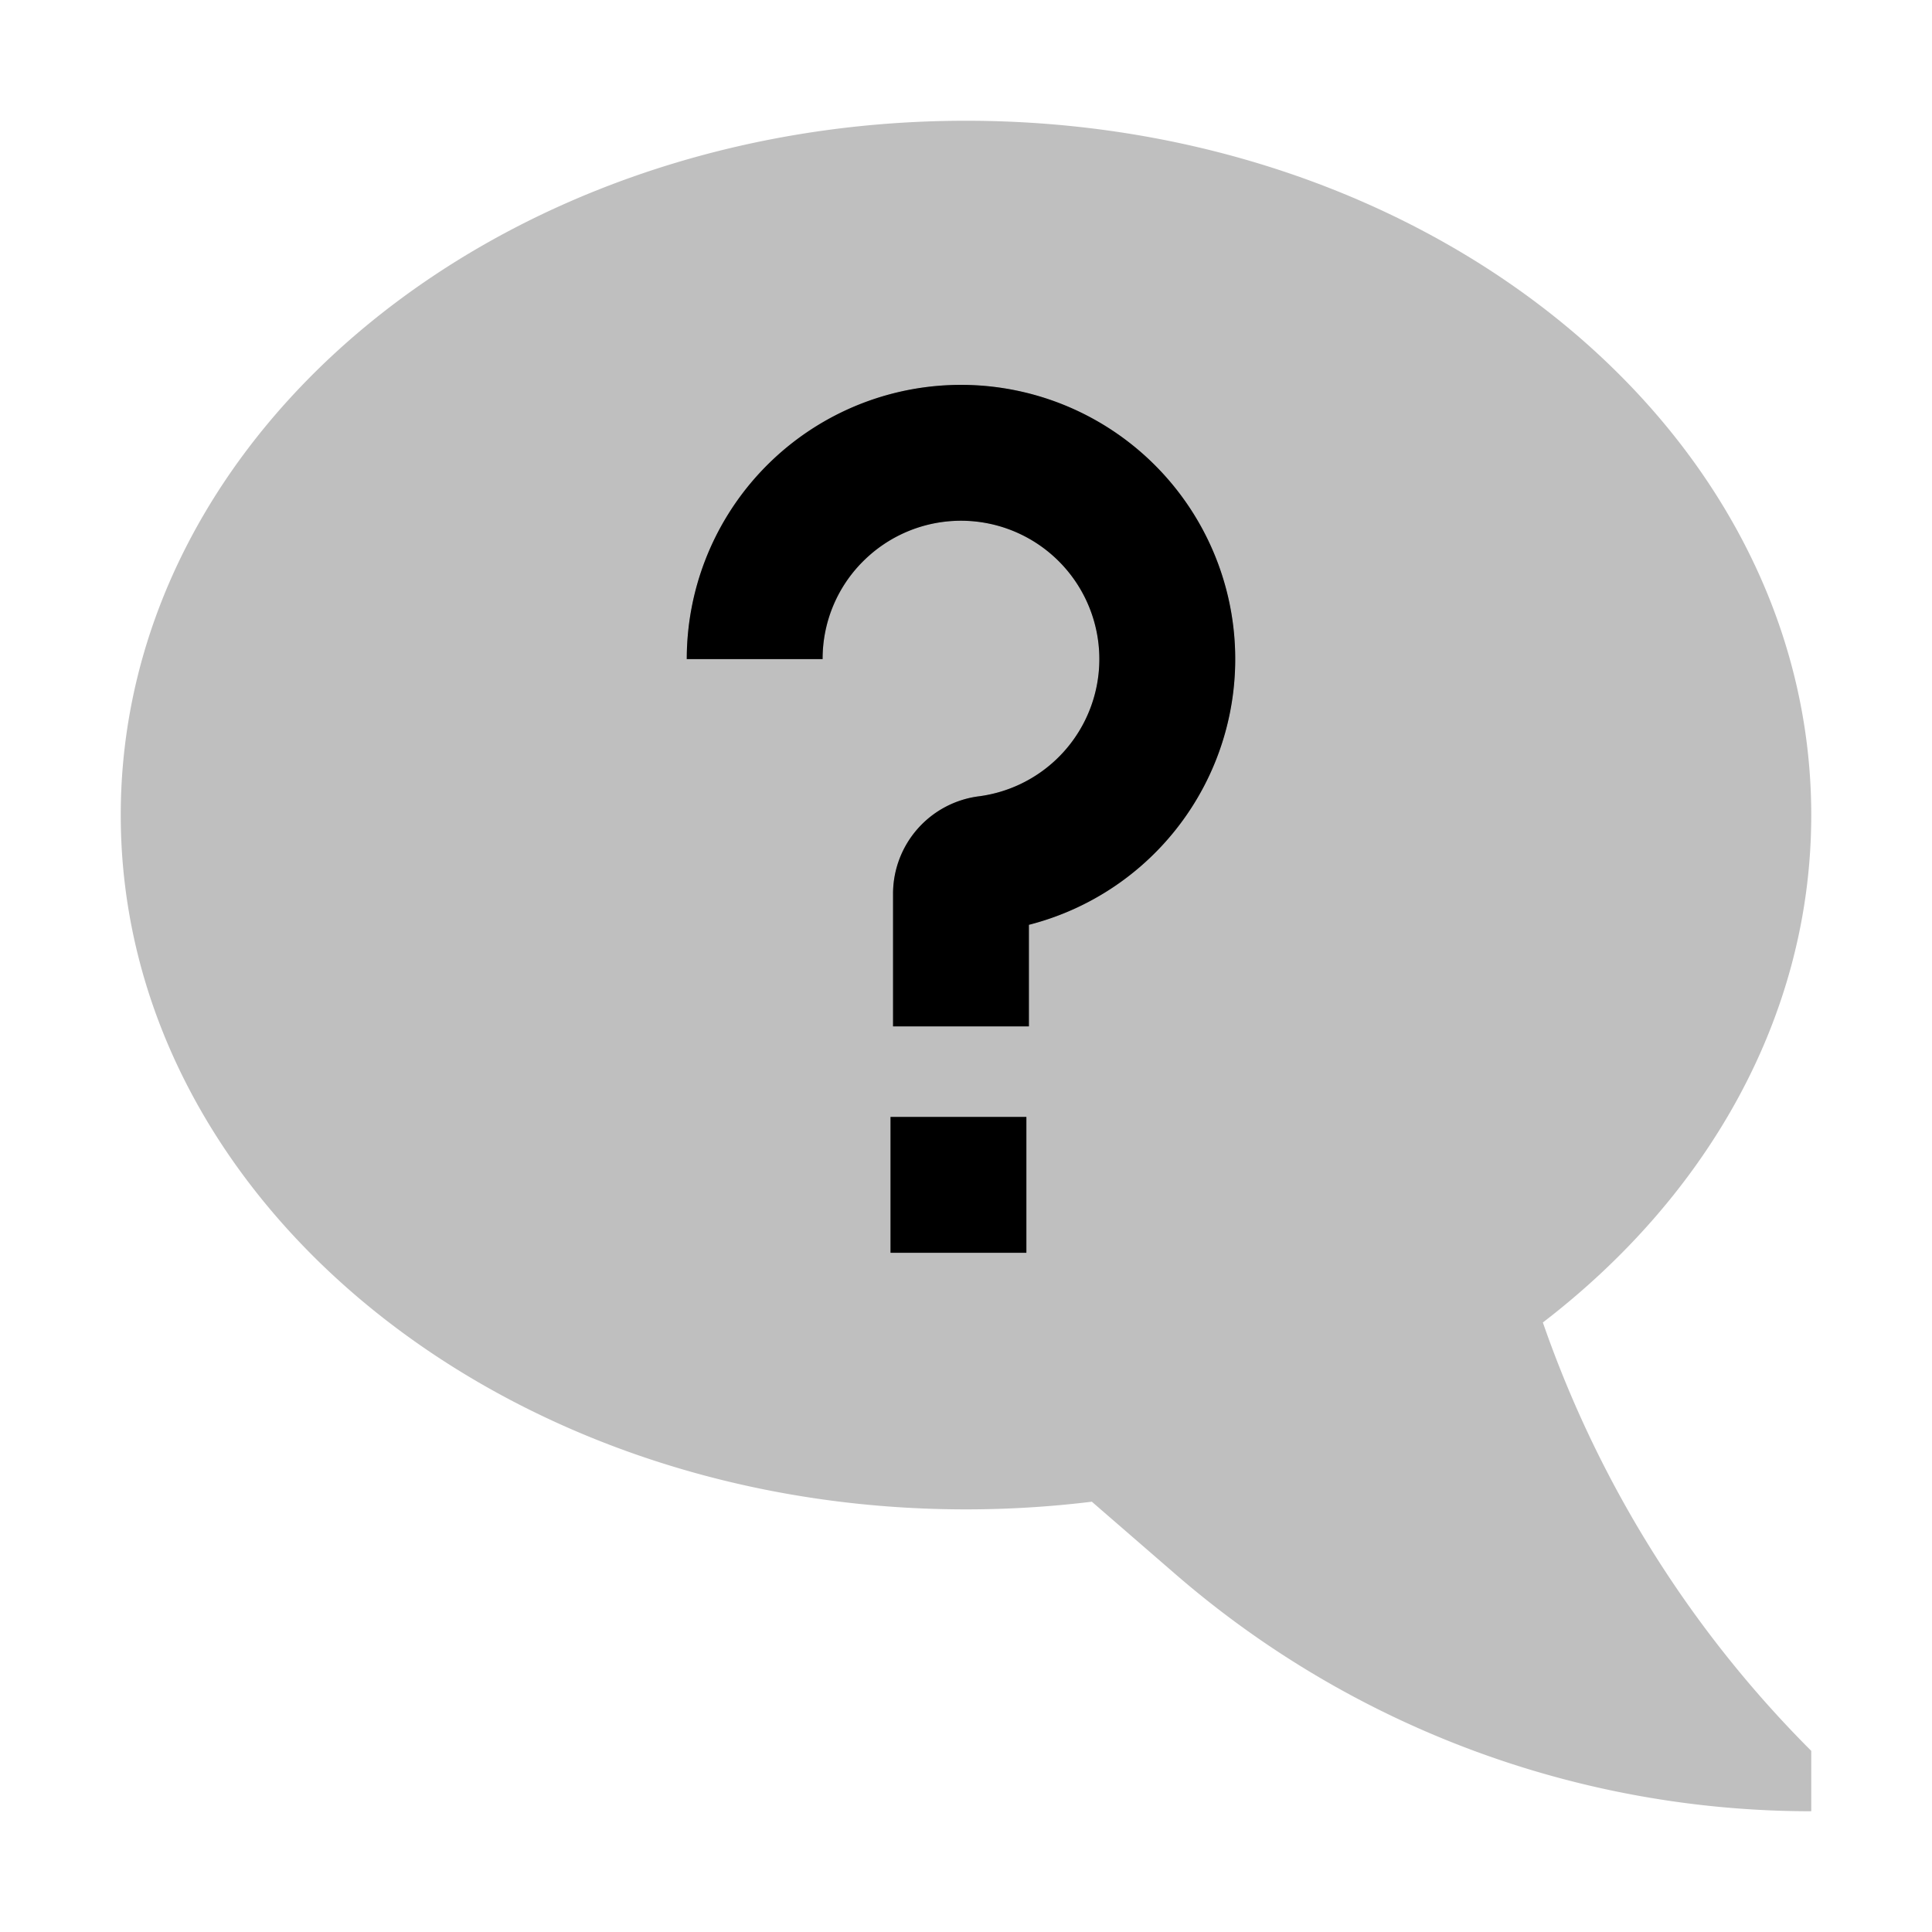 <svg id="export" xmlns="http://www.w3.org/2000/svg" viewBox="0 0 512 512">
  <defs>
    <style>
      .cls-1, .cls-2 {
        fill:currentColor;
      }

      .cls-1 {
        opacity: 0.25;
      }
    </style>
  </defs>
  <title>comment-bubble-question</title>
  <path class="cls-1" d="M480,216C480,114.38,379.712,32,256,32S32,114.38,32,216,132.288,400,256,400a273.989,273.989,0,0,0,33.348-2.032l22.106,19.159A257.349,257.349,0,0,0,480,480V464h0a299.273,299.273,0,0,1-70.593-112.012l-.535-1.516C452.634,316.89,480,269.074,480,216Z"/>
  <path class="cls-2" d="M229.241,148.248a36.669,36.669,0,1,1,30.142,62.787,26.056,26.056,0,0,0-22.716,25.783V272h36V245.083A72.676,72.676,0,1,0,182,174.667h36A36.364,36.364,0,0,1,229.241,148.248Z"/>
  <rect class="cls-2" x="236" y="296" width="36" height="36"/>
  <rect class="cls-1" x="236" y="296" width="36" height="36"/>
  <path class="cls-1" d="M309.906,221.881a72.529,72.529,0,0,1-37.239,23.202V272h-36V236.818a26.056,26.056,0,0,1,22.716-25.783A36.67,36.67,0,1,0,218,174.667H182a72.667,72.667,0,0,1,75.481-72.613,72.668,72.668,0,0,1,52.426,119.828Z"/>
</svg>
